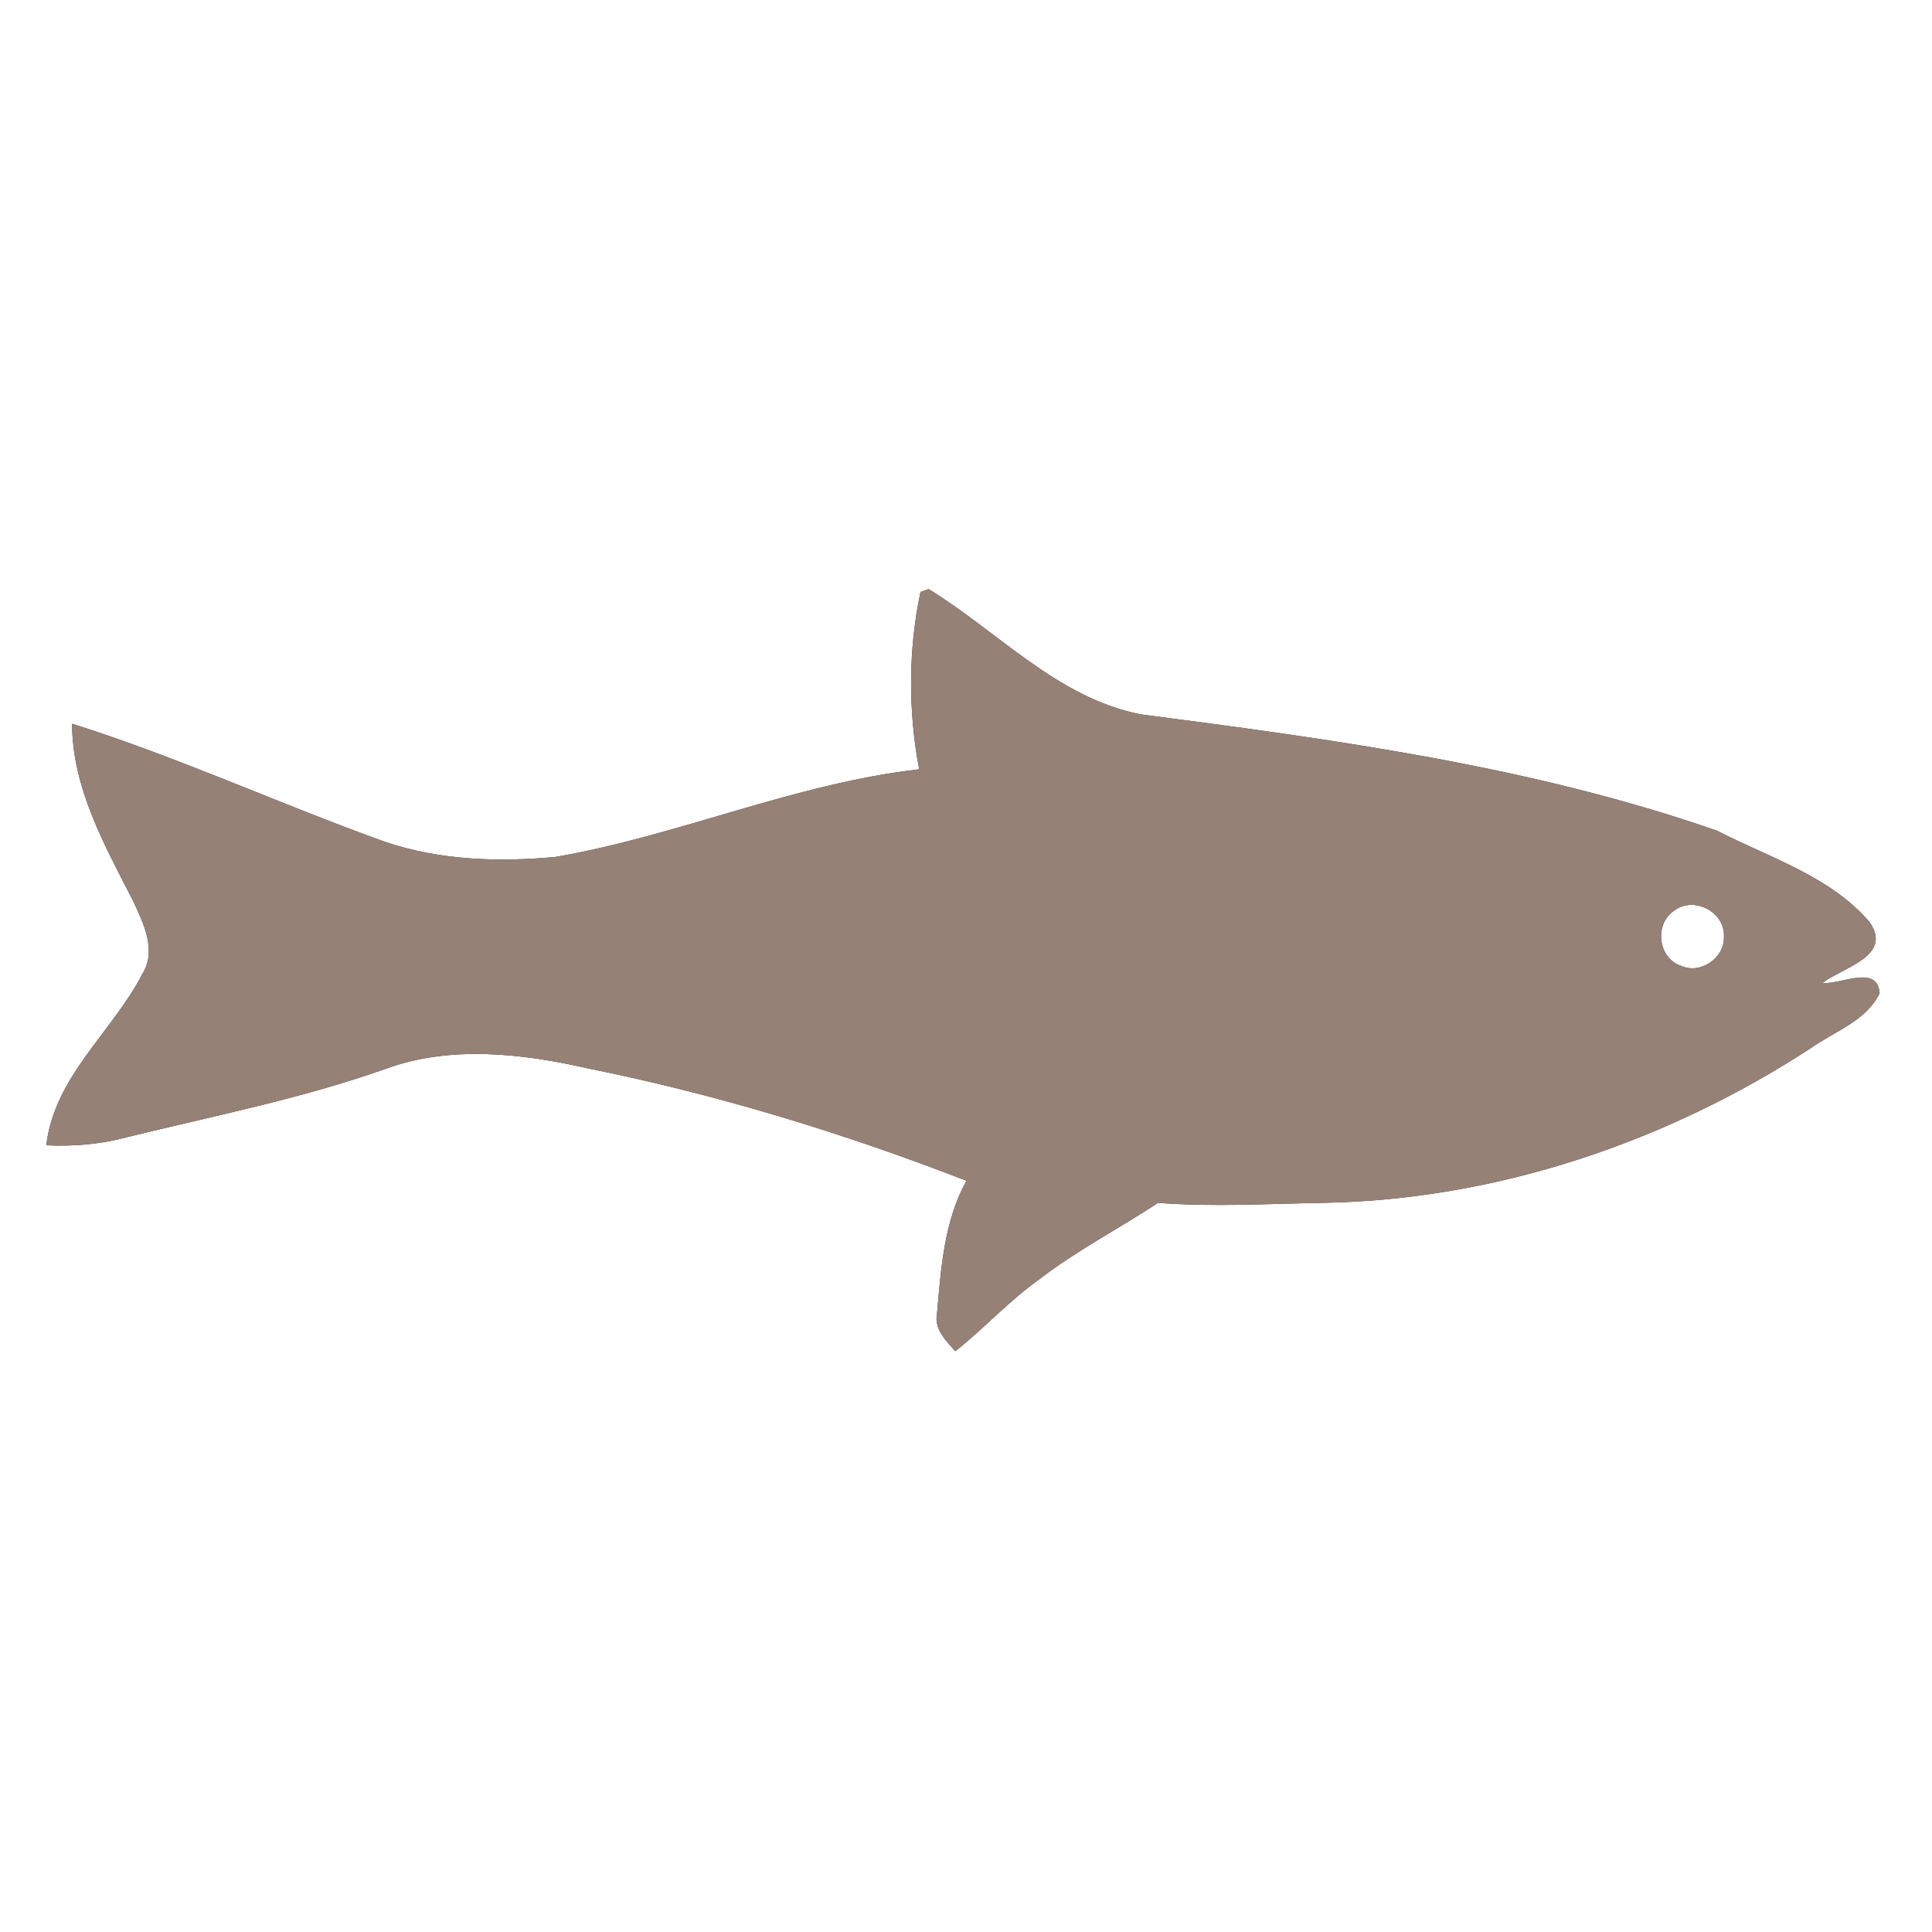 <?xml version="1.0" encoding="UTF-8" ?>
<!DOCTYPE svg PUBLIC "-//W3C//DTD SVG 1.1//EN" "http://www.w3.org/Graphics/SVG/1.1/DTD/svg11.dtd">
<svg width="200pt" height="200pt" viewBox="0 0 200 200" version="1.1" xmlns="http://www.w3.org/2000/svg">
<rect x="0" y="0" width="200" height="200" fill="#333333" stroke="none"/>
<g id="#ffffffff">
<path fill="#ffffff" opacity="1.00" d=" M 0.00 0.00 L 200.00 0.00 L 200.00 200.00 L 0.00 200.00 L 0.00 0.00 M 95.29 61.28 C 94.02 67.23 94.01 73.63 95.15 79.64 C 82.27 81.10 70.24 86.51 57.50 88.71 C 51.58 89.26 45.49 89.06 39.81 87.13 C 28.97 83.23 18.46 78.39 7.46 74.92 C 7.49 81.60 10.83 87.50 13.78 93.27 C 14.84 95.56 16.25 98.37 14.75 100.80 C 11.63 106.85 5.64 111.41 4.79 118.56 C 7.61 118.69 10.42 118.46 13.15 117.72 C 22.10 115.52 31.17 113.74 39.88 110.66 C 46.64 108.18 54.04 109.05 60.91 110.61 C 74.28 113.31 87.34 117.30 100.04 122.23 C 97.73 126.43 97.41 131.29 97.00 135.97 C 96.67 137.60 97.93 138.78 98.89 139.88 C 101.87 137.52 104.44 134.67 107.55 132.46 C 111.43 129.46 115.80 127.21 119.88 124.52 C 125.57 124.96 131.27 124.61 136.96 124.52 C 154.91 124.20 172.54 118.24 187.52 108.46 C 189.97 106.73 193.19 105.68 194.58 102.82 C 194.34 99.77 190.52 101.97 188.67 101.75 C 190.77 100.13 195.98 98.99 193.54 95.46 C 189.49 90.71 183.16 88.78 177.76 86.00 C 158.53 79.30 138.20 76.57 118.09 73.95 C 109.45 72.25 103.35 65.40 96.13 60.98 L 95.29 61.28 Z" />
<path fill="#ffffff" opacity="1.00" d=" M 173.33 94.26 C 175.36 92.71 178.63 94.43 178.46 97.00 C 178.53 99.17 176.01 100.91 174.02 99.98 C 171.62 99.21 171.22 95.61 173.33 94.26 Z" />
</g>
<g id="#000000ff">
<path fill="#968176" opacity="1.00" d=" M 95.29 61.28 L 96.13 60.98 C 103.35 65.40 109.45 72.25 118.09 73.95 C 138.20 76.57 158.53 79.30 177.76 86.00 C 183.16 88.78 189.49 90.71 193.54 95.46 C 195.98 98.99 190.77 100.13 188.67 101.75 C 190.52 101.97 194.34 99.77 194.58 102.82 C 193.19 105.68 189.97 106.73 187.52 108.46 C 172.54 118.24 154.91 124.20 136.96 124.52 C 131.27 124.61 125.57 124.96 119.88 124.52 C 115.80 127.21 111.43 129.46 107.55 132.46 C 104.44 134.67 101.87 137.52 98.89 139.88 C 97.93 138.78 96.67 137.60 97.00 135.97 C 97.41 131.29 97.73 126.43 100.04 122.23 C 87.34 117.30 74.28 113.31 60.91 110.61 C 54.04 109.05 46.64 108.18 39.88 110.66 C 31.17 113.74 22.10 115.52 13.15 117.72 C 10.42 118.46 7.61 118.69 4.79 118.56 C 5.64 111.41 11.63 106.85 14.75 100.80 C 16.25 98.37 14.84 95.56 13.78 93.27 C 10.83 87.50 7.49 81.60 7.46 74.92 C 18.46 78.39 28.97 83.23 39.81 87.13 C 45.49 89.06 51.58 89.26 57.50 88.71 C 70.24 86.51 82.27 81.10 95.15 79.64 C 94.01 73.63 94.02 67.23 95.29 61.28 M 173.33 94.26 C 171.22 95.61 171.62 99.21 174.02 99.98 C 176.01 100.91 178.53 99.17 178.46 97.00 C 178.63 94.43 175.36 92.71 173.33 94.26 Z" />
</g>
</svg>
